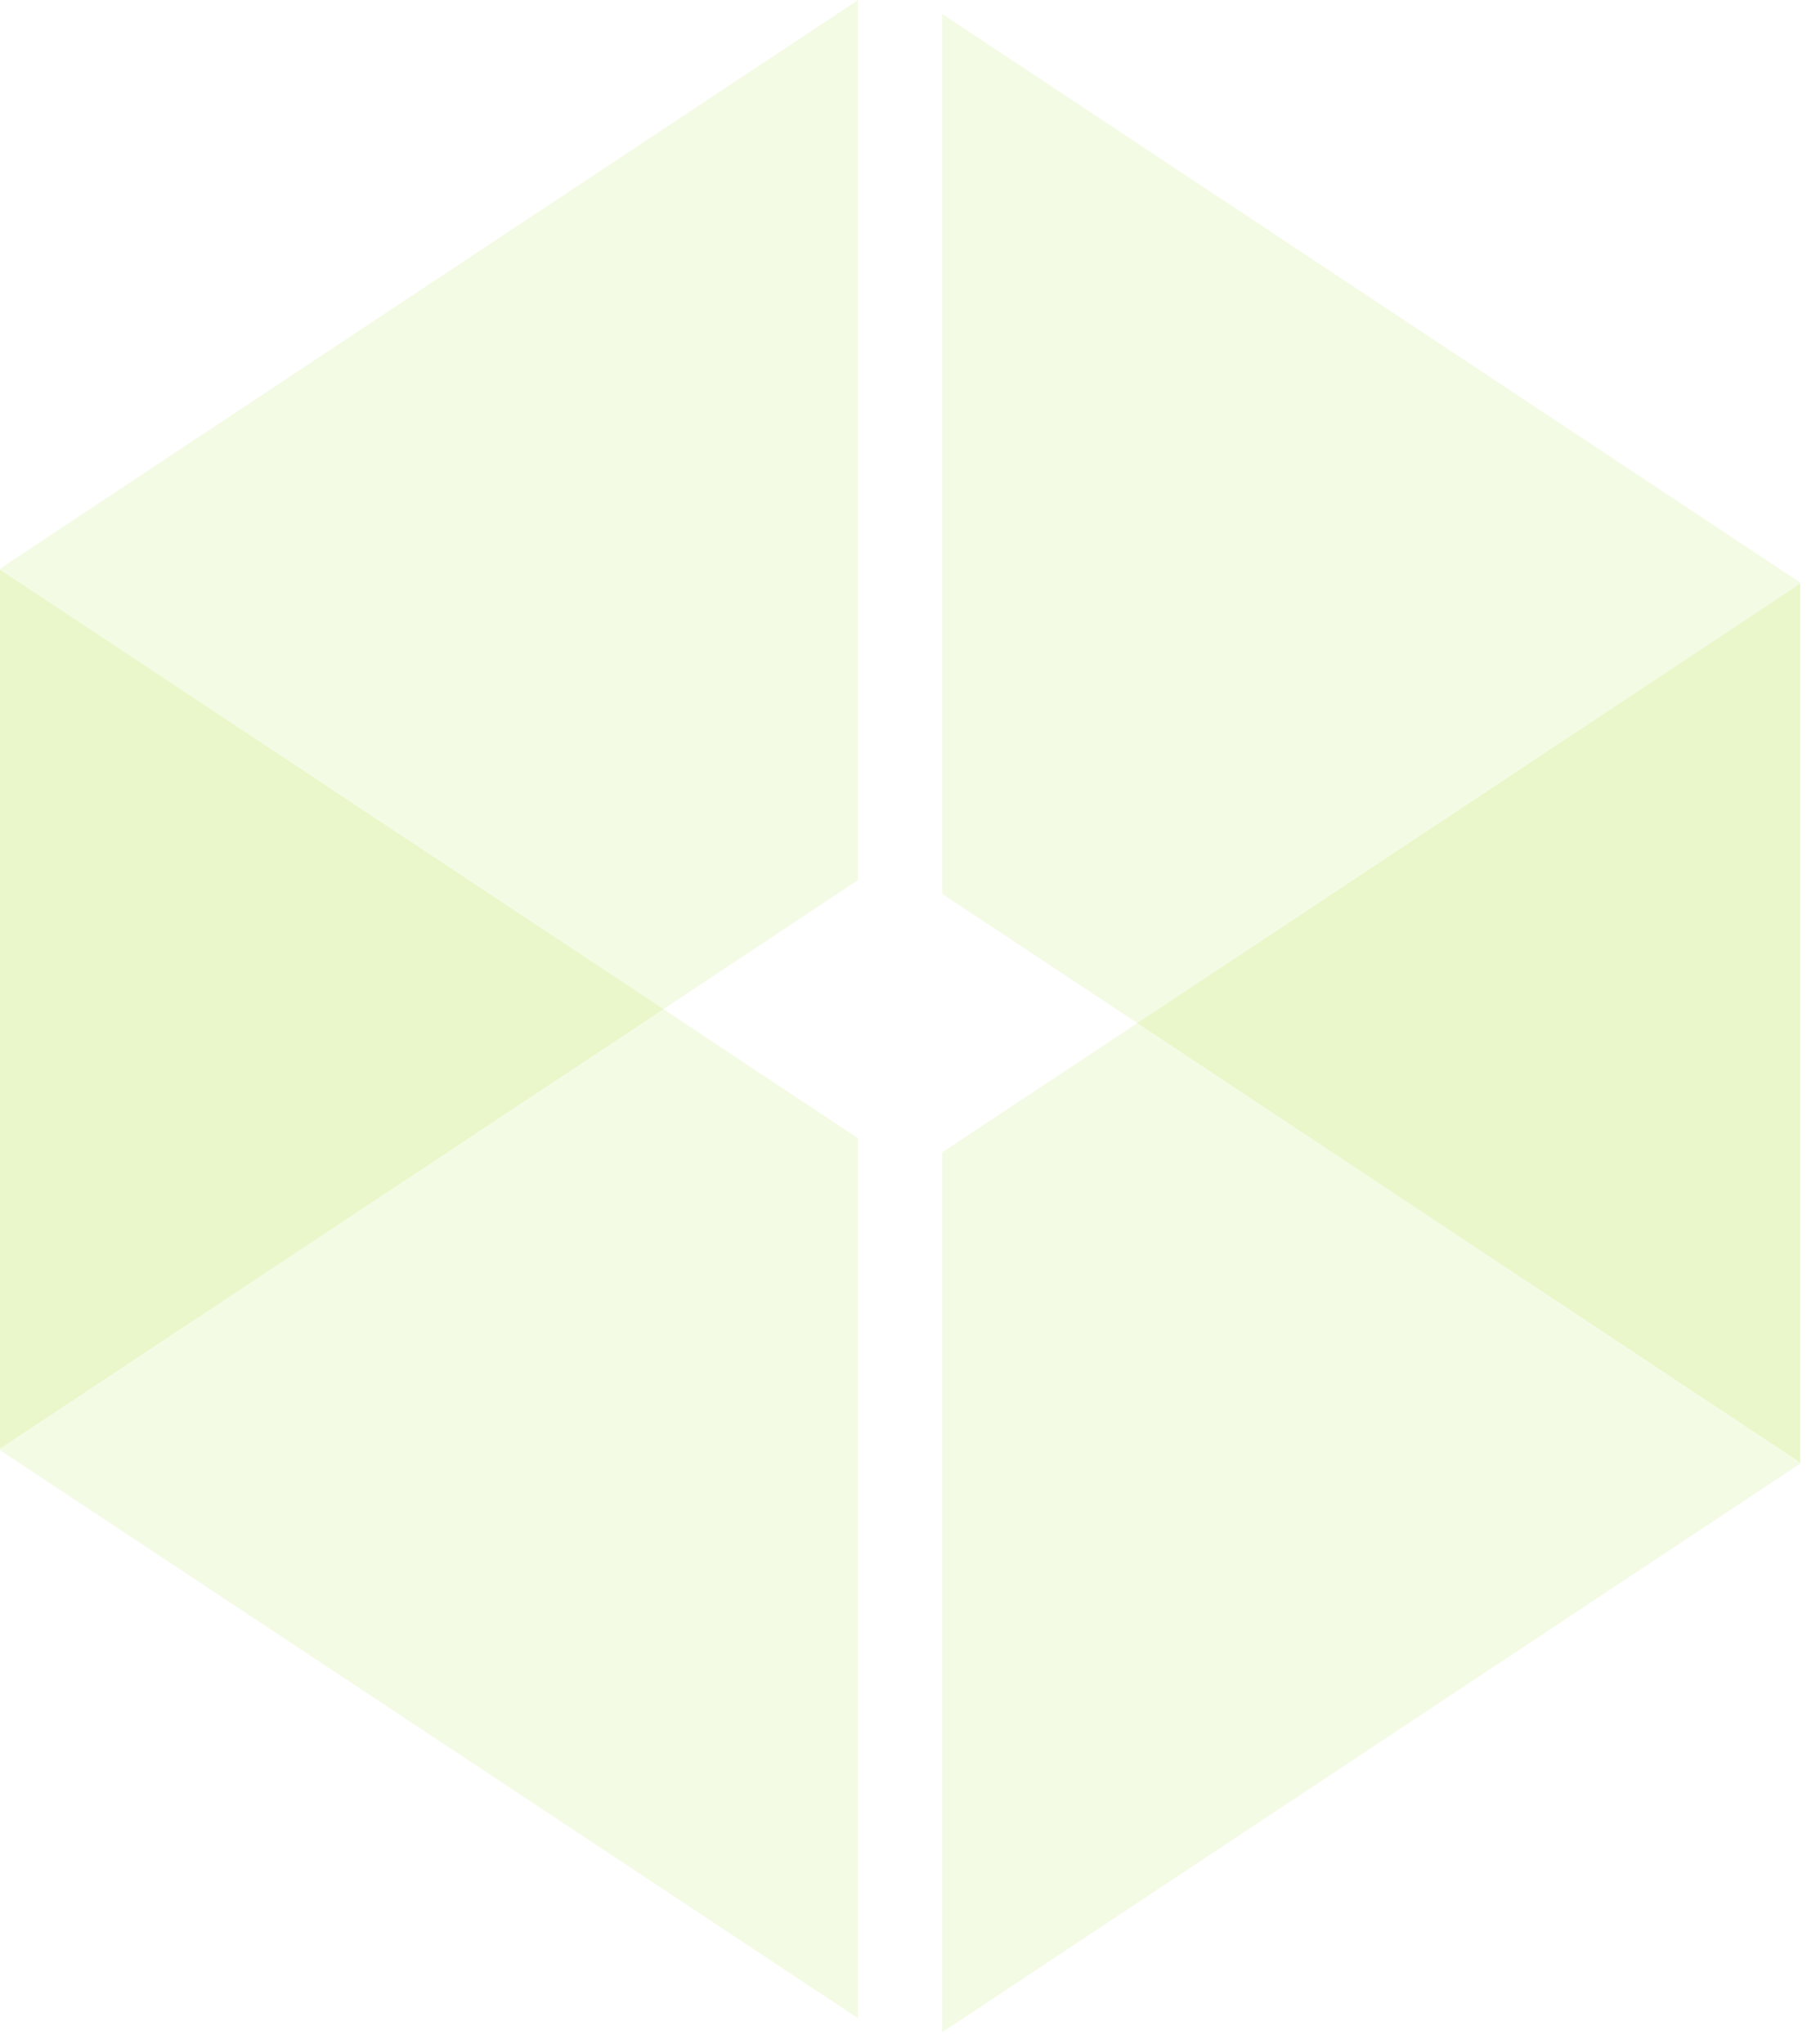 <svg width="145" height="164" viewBox="0 0 145 164" fill="none" xmlns="http://www.w3.org/2000/svg">
<g clip-path="url(#clip0_2014_6948)">
<path opacity="0.8" d="M68.854 0L0 45.63V45.716L53.242 80.981L68.854 70.617V0Z" fill="#B8E558" fill-opacity="0.2"/>
<path opacity="0.8" d="M0 116.376L68.854 161.962V91.346L53.242 80.981L0 116.247V116.376Z" fill="#B8E558" fill-opacity="0.2"/>
<path opacity="0.8" d="M144.459 46.749L75.606 1.119V71.736L91.261 82.1L144.459 46.835V46.749Z" fill="#B8E558" fill-opacity="0.2"/>
<path opacity="0.8" d="M75.606 163.081L144.459 117.451V117.365L91.261 82.099L75.606 92.464V163.081Z" fill="#B8E558" fill-opacity="0.2"/>
<path opacity="0.8" d="M0 45.716V116.247L53.242 80.981L0 45.716Z" fill="#B8E558" fill-opacity="0.4"/>
<path opacity="0.8" d="M144.461 117.365V46.834L91.261 82.1L144.461 117.365Z" fill="#B8E558" fill-opacity="0.4"/>
</g>
<defs>
<clipPath id="clip0_2014_6948">
<rect width="144.461" height="163.081" fill="white"/>
</clipPath>
</defs>
</svg>
